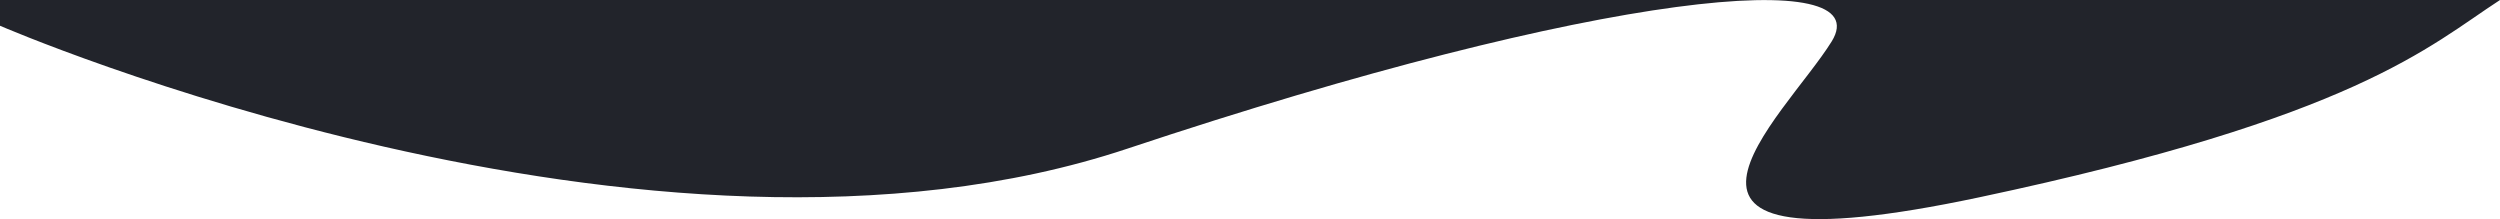 <svg id="Capa_1" data-name="Capa 1" xmlns="http://www.w3.org/2000/svg" viewBox="0 0 1921 168.32"><defs><style>.cls-1{fill:#22242b;}</style></defs><title>forma3</title><path class="cls-1" d="M0,21.54S499.64,238.17,866.24,116s577.22-140.55,541.23-82.4-176.61,181.22,113.36,119.78S1866.19,37.37,1921,1.76H0Z" transform="translate(0 -1.76)"/></svg>